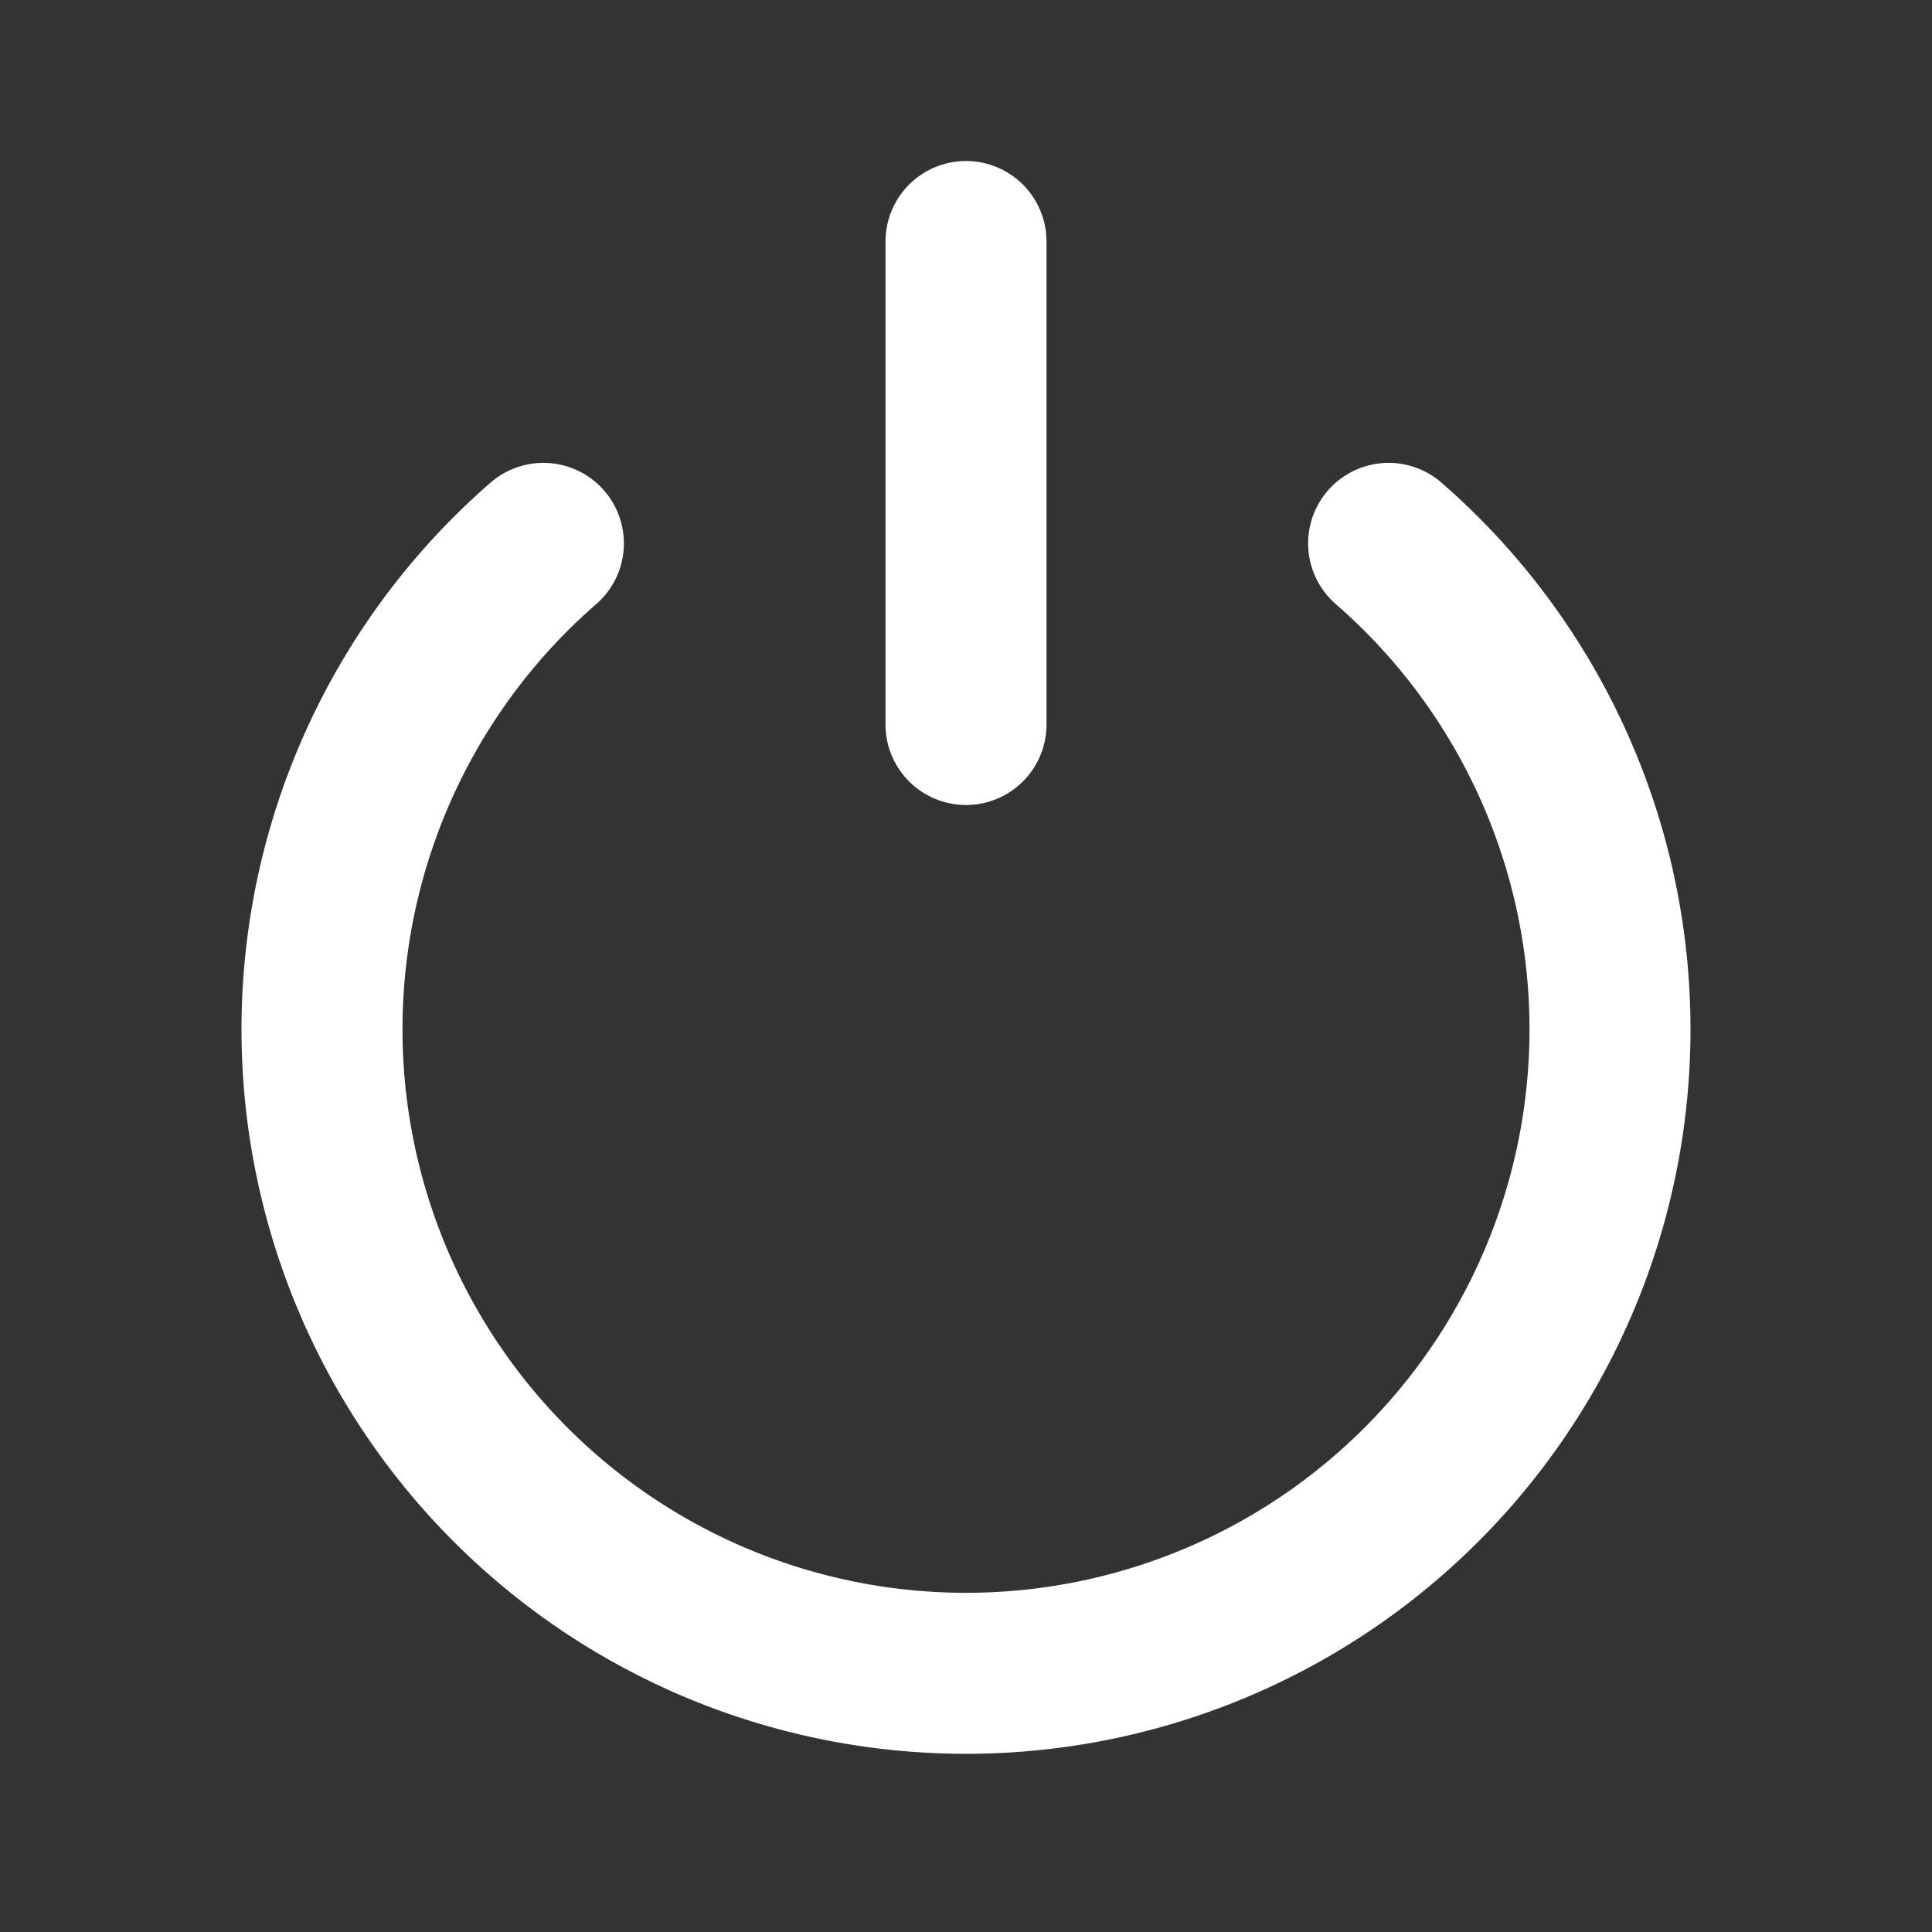 <svg
  xmlns="http://www.w3.org/2000/svg"
  fill="none"
  viewBox="0 0 24 24"
  stroke="white"
  stroke-width="2"
>
  <rect x="0" y="0" width="24" height="24" fill="#333333" stroke="none"/>
  <path stroke-linecap="round" stroke-linejoin="round" d="M12 3v6" />
  <path stroke-linecap="round" stroke-linejoin="round" d="M6.75 6.75a8 8 0 1 0 10.5 0" />
</svg>
